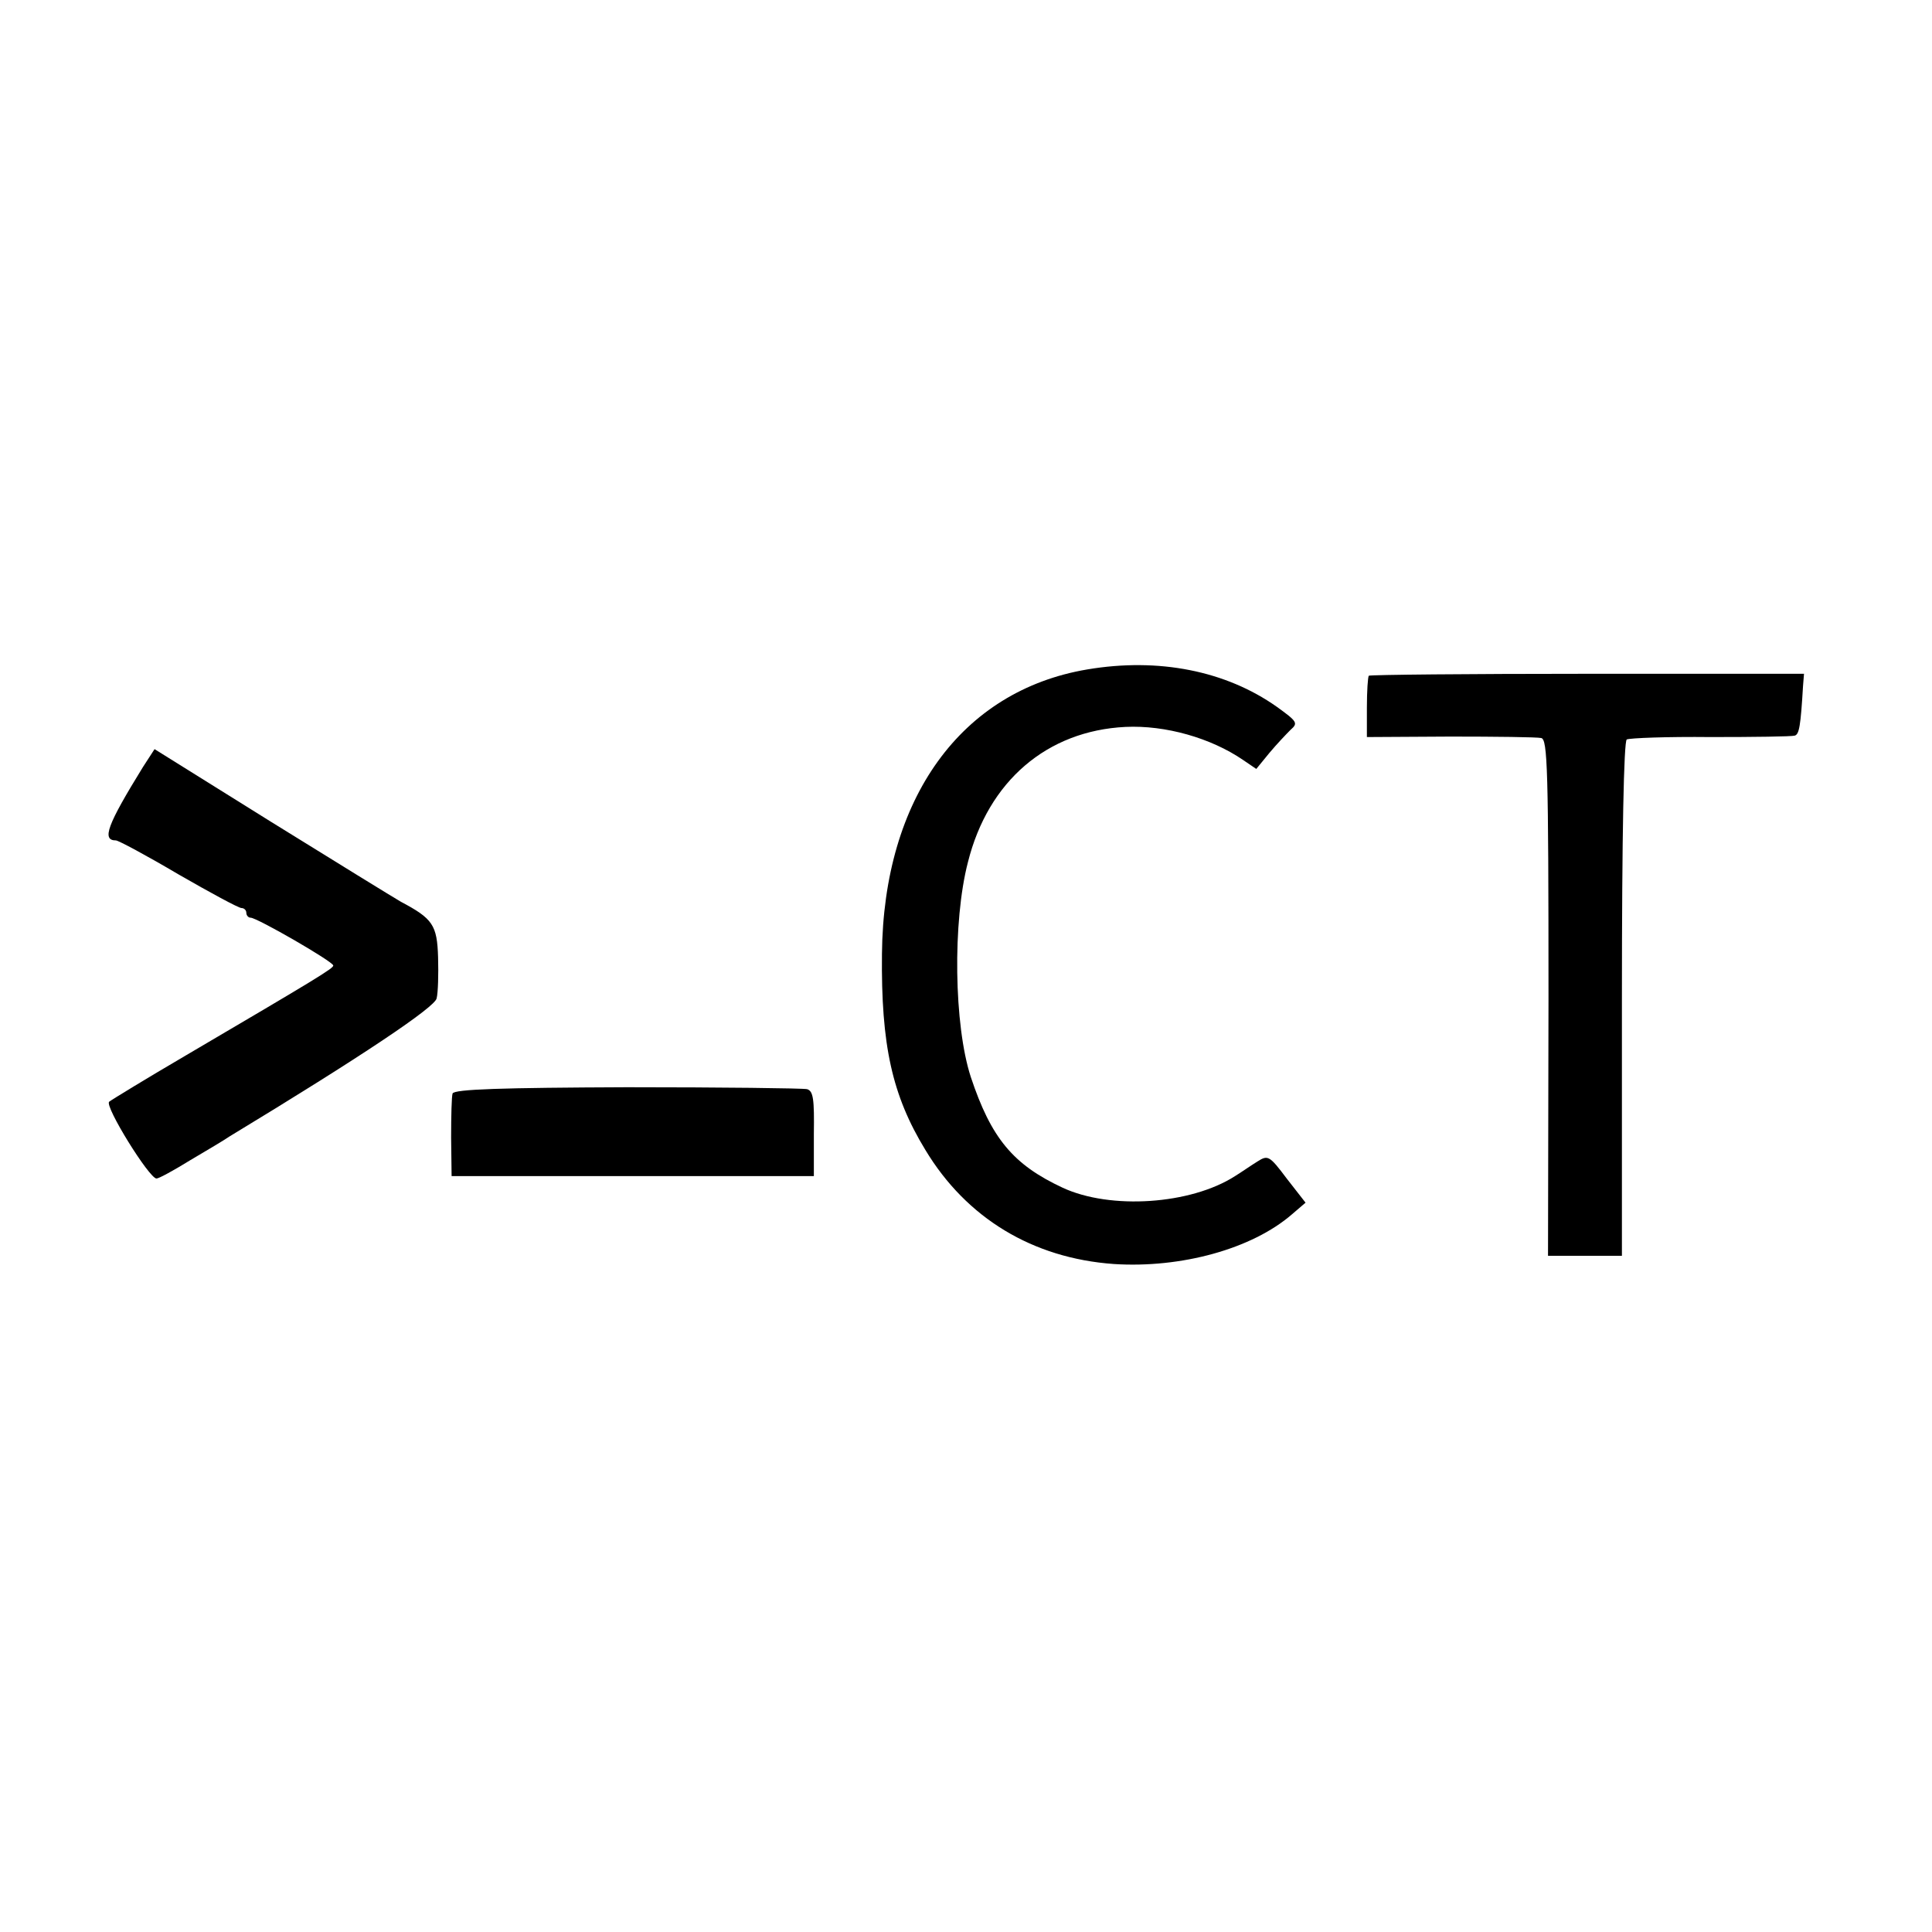 <?xml version="1.0" standalone="no"?>
<!DOCTYPE svg PUBLIC "-//W3C//DTD SVG 20010904//EN"
 "http://www.w3.org/TR/2001/REC-SVG-20010904/DTD/svg10.dtd">
<svg version="1.0" xmlns="http://www.w3.org/2000/svg"
 width="400pt" height="400pt" viewBox="0 0 400 400"
 preserveAspectRatio="xMidYMid meet">
<g transform="translate(0,400) scale(0.1,-0.1)"
fill="#000000" stroke="none">
<path d="M2251 2614 c-261 -44 -422 -267 -425 -589 -2 -189 21 -293 90 -406
85 -141 222 -224 390 -236 139 -9 286 31 369 103 l28 24 -39 50 c-36 48 -39
49 -61 35 -13 -8 -33 -22 -46 -30 -92 -59 -258 -70 -357 -24 -103 48 -148 103
-190 229 -35 107 -38 322 -6 445 42 168 164 272 326 280 83 4 177 -23 243 -68
l28 -19 27 33 c15 18 35 39 44 48 16 14 14 17 -29 48 -105 74 -244 102 -392
77z"/>
<path d="M2834 2601 c-2 -2 -4 -32 -4 -66 l0 -61 173 1 c94 0 179 -1 188 -3
13 -3 15 -62 15 -538 l-1 -534 77 0 76 0 0 531 c0 344 4 534 10 538 6 3 84 6
174 5 89 0 168 1 174 3 9 3 12 19 17 103 l2 25 -448 0 c-247 0 -450 -2 -453
-4z"/>
<path d="M296 2412 c-74 -120 -86 -152 -56 -152 5 0 63 -31 129 -70 66 -38
125 -70 131 -70 5 0 10 -4 10 -10 0 -5 4 -10 9 -10 13 0 171 -91 171 -99 0 -6
-31 -25 -305 -186 -82 -48 -154 -92 -159 -96 -10 -9 83 -159 98 -159 5 0 36
17 70 38 34 20 71 42 81 49 274 166 426 268 429 286 3 12 4 50 3 85 -2 67 -11
80 -77 115 -14 8 -134 82 -268 165 l-242 151 -24 -37z"/>
<path d="M937 1736 c-2 -6 -3 -47 -3 -91 l1 -80 375 0 375 0 0 87 c1 72 -1 89
-14 93 -9 2 -177 4 -373 4 -257 -1 -358 -4 -361 -13z"/>
</g>
</svg>
